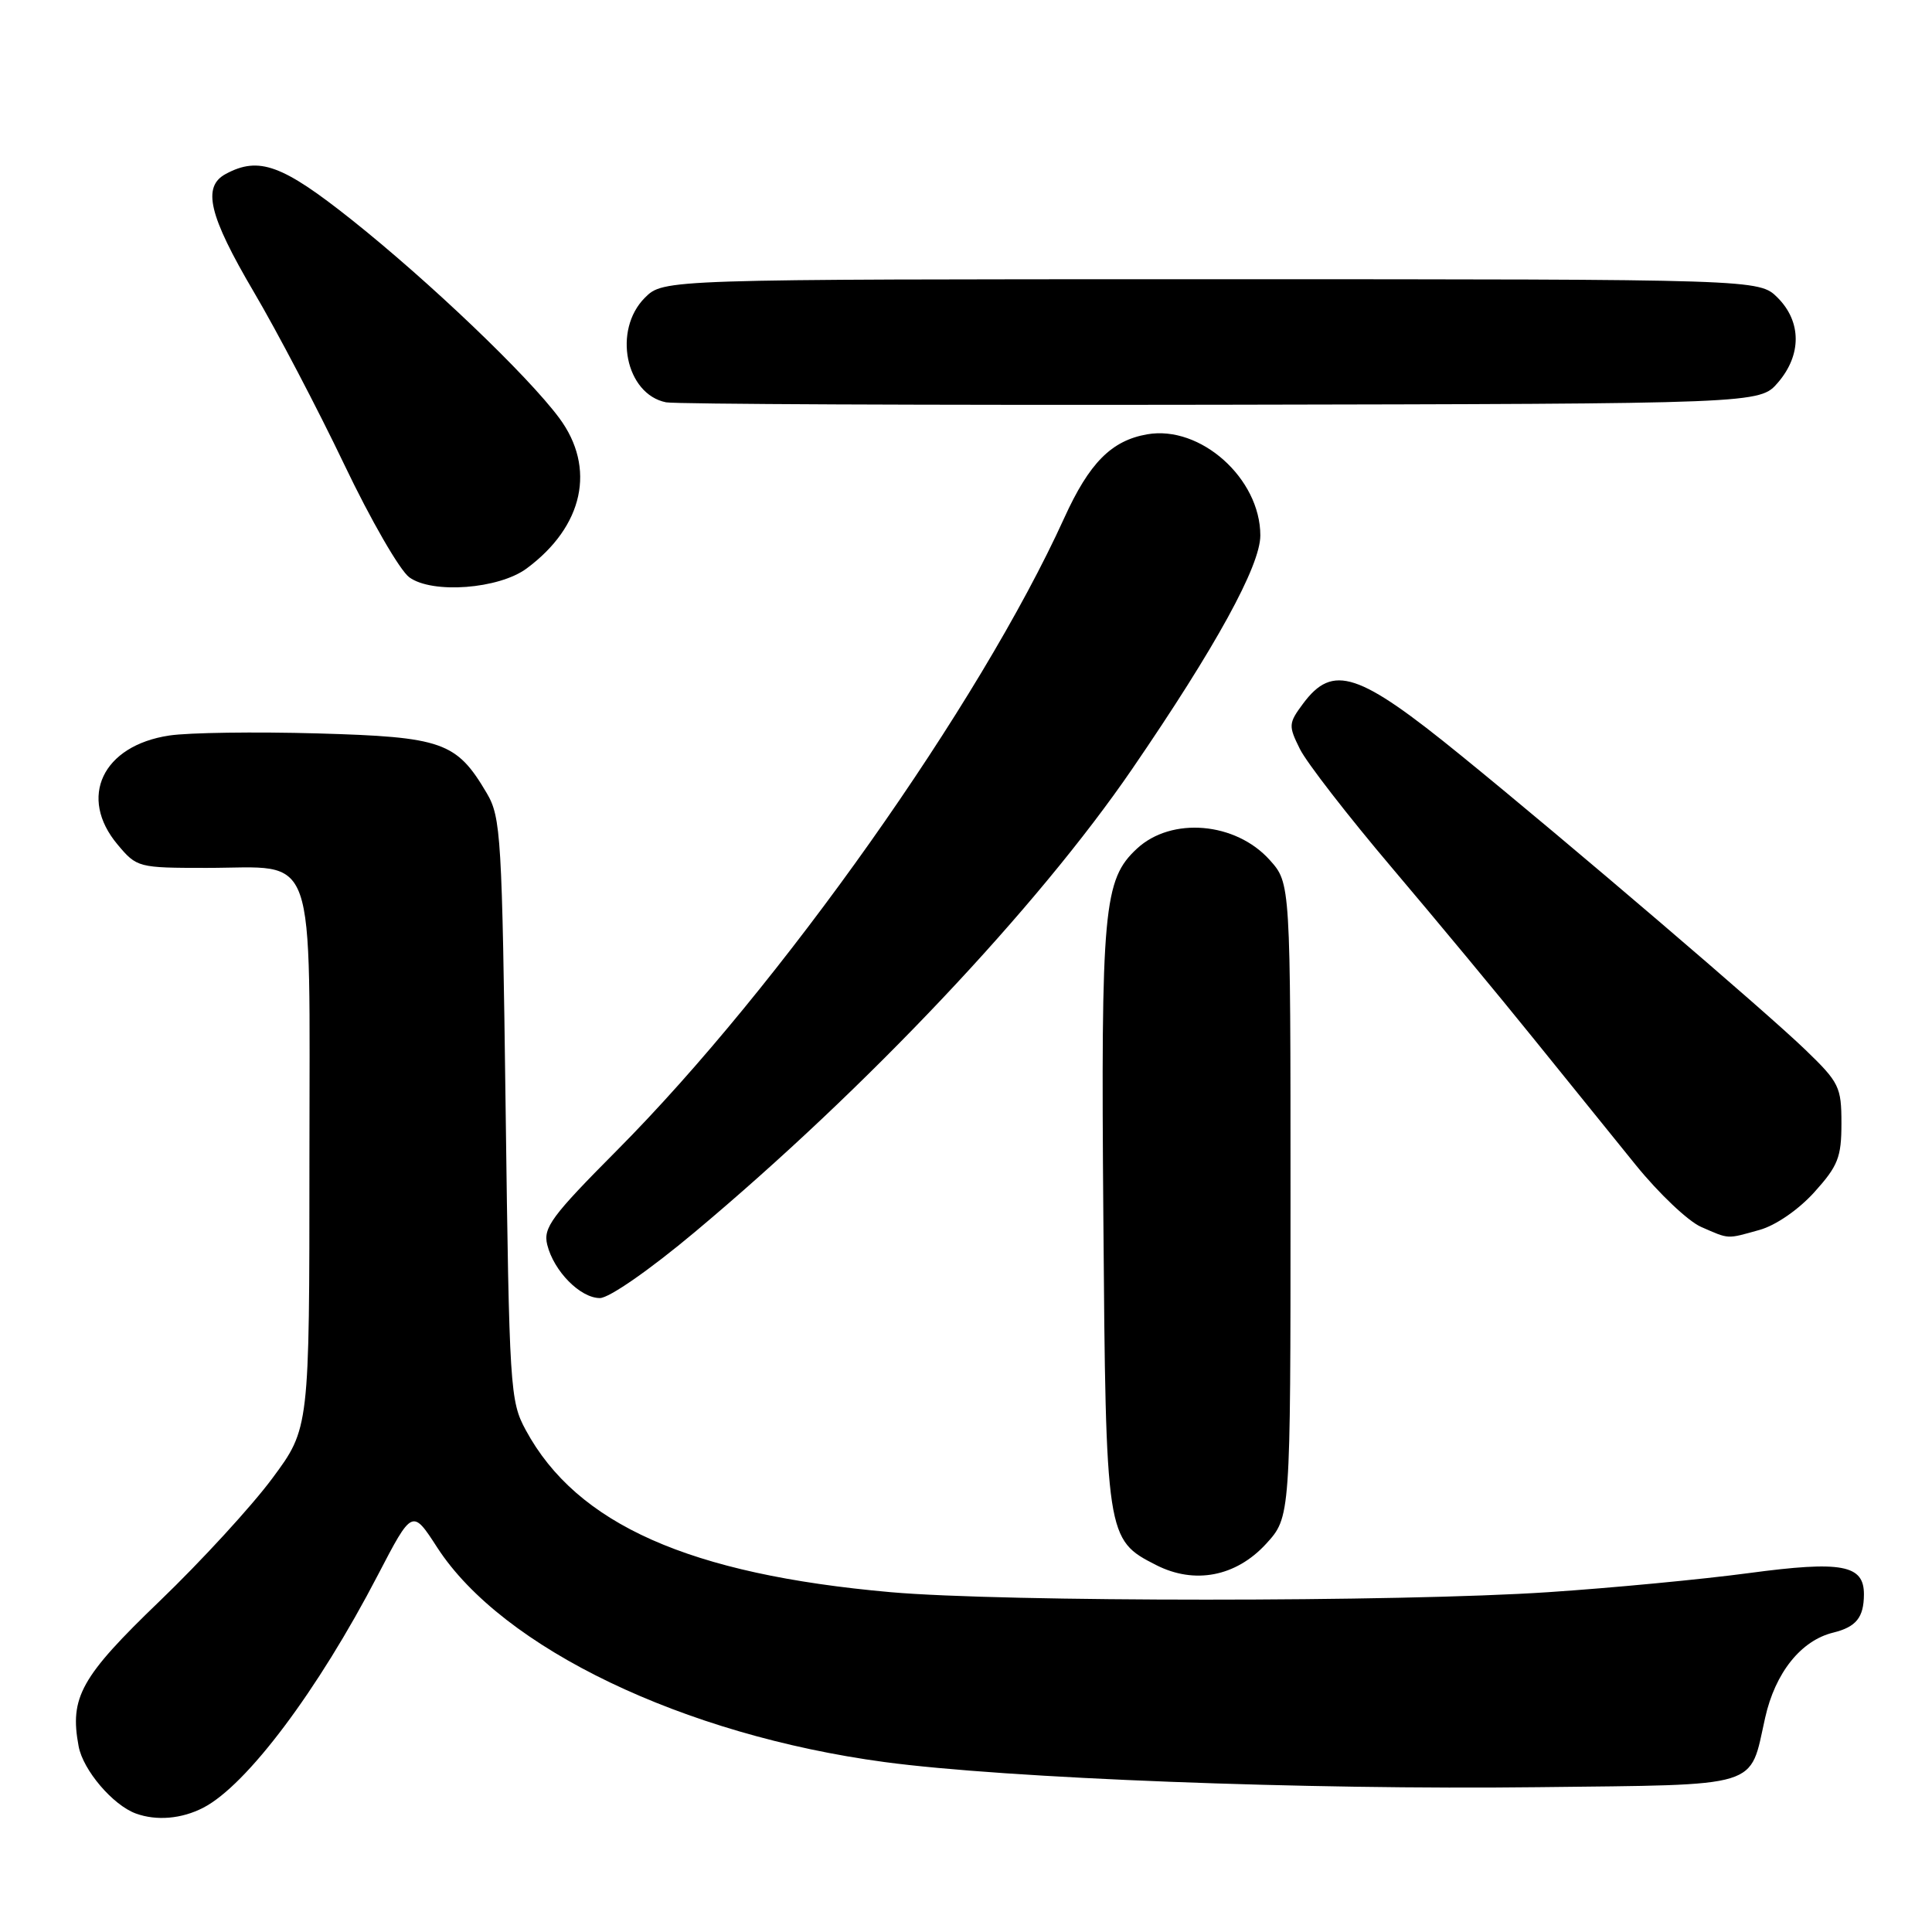<?xml version="1.0" encoding="UTF-8" standalone="no"?>
<!DOCTYPE svg PUBLIC "-//W3C//DTD SVG 1.1//EN" "http://www.w3.org/Graphics/SVG/1.1/DTD/svg11.dtd" >
<svg xmlns="http://www.w3.org/2000/svg" xmlns:xlink="http://www.w3.org/1999/xlink" version="1.1" viewBox="0 0 256 256">
 <g >
 <path fill="currentColor"
d=" M 26.94 239.53 C 32.70 236.55 42.11 224.02 50.06 208.72 C 54.63 199.94 54.63 199.94 57.94 205.06 C 66.58 218.40 90.57 229.90 117.20 233.48 C 133.34 235.65 173.15 237.18 203.83 236.81 C 233.72 236.46 231.77 237.05 233.89 227.62 C 235.22 221.65 238.64 217.37 242.91 216.33 C 245.95 215.58 246.96 214.33 246.98 211.29 C 247.01 207.34 244.06 206.79 231.75 208.44 C 225.56 209.27 213.60 210.41 205.17 210.97 C 185.53 212.29 132.93 212.29 118.00 210.97 C 91.36 208.61 76.42 201.98 69.67 189.50 C 67.58 185.65 67.48 184.09 67.00 147.00 C 66.53 110.80 66.38 108.30 64.50 105.10 C 60.49 98.30 58.65 97.65 42.05 97.18 C 33.84 96.95 25.01 97.07 22.43 97.46 C 13.58 98.79 10.32 105.66 15.59 111.92 C 18.13 114.95 18.33 115.00 27.37 115.00 C 42.21 115.00 41.00 111.56 41.00 153.68 C 41.00 189.26 41.00 189.26 36.08 195.89 C 33.38 199.54 26.68 206.84 21.19 212.12 C 10.70 222.21 9.20 224.91 10.42 231.40 C 11.01 234.56 14.96 239.19 18.00 240.30 C 20.75 241.30 24.07 241.01 26.94 239.53 Z  M 167.75 204.58 C 171.00 201.03 171.00 201.03 171.00 159.03 C 171.00 117.03 171.00 117.03 168.25 113.96 C 163.74 108.93 155.24 108.19 150.65 112.45 C 146.22 116.56 145.87 120.36 146.20 161.31 C 146.53 203.72 146.58 204.01 153.20 207.38 C 158.29 209.97 163.77 208.91 167.75 204.58 Z  M 92.06 163.26 C 114.86 144.17 137.44 120.26 150.02 101.89 C 161.11 85.70 167.00 74.97 167.00 70.95 C 167.00 63.40 159.06 56.31 152.00 57.55 C 147.27 58.38 144.34 61.33 141.02 68.63 C 129.79 93.32 103.37 130.68 81.75 152.43 C 73.10 161.13 71.95 162.68 72.51 164.93 C 73.38 168.44 76.89 172.00 79.49 172.00 C 80.71 172.00 86.09 168.26 92.06 163.26 Z  M 233.15 162.97 C 235.28 162.38 238.30 160.30 240.40 157.98 C 243.55 154.49 244.00 153.35 244.00 148.85 C 244.00 144.03 243.71 143.43 239.23 139.11 C 234.02 134.07 207.68 111.55 193.65 100.15 C 179.98 89.02 176.62 87.92 172.66 93.24 C 170.73 95.84 170.71 96.16 172.24 99.24 C 173.12 101.03 178.62 108.12 184.45 115.00 C 190.28 121.88 198.68 132.00 203.11 137.50 C 207.55 143.00 213.68 150.59 216.74 154.36 C 219.80 158.14 223.70 161.83 225.40 162.57 C 229.20 164.23 228.74 164.20 233.15 162.97 Z  M 69.79 75.32 C 77.32 69.74 79.00 62.00 74.11 55.40 C 69.93 49.76 56.89 37.31 46.57 29.10 C 37.42 21.83 34.31 20.69 29.93 23.04 C 26.76 24.73 27.66 28.53 33.63 38.68 C 36.73 43.94 42.12 54.24 45.62 61.56 C 49.11 68.88 52.99 75.60 54.24 76.50 C 57.30 78.72 66.11 78.05 69.79 75.32 Z  M 235.59 50.69 C 238.74 47.03 238.72 42.63 235.55 39.45 C 233.09 37.00 233.09 37.00 160.50 37.00 C 87.91 37.00 87.91 37.00 85.45 39.45 C 81.17 43.74 82.89 52.24 88.26 53.31 C 89.49 53.55 122.60 53.70 161.84 53.63 C 233.17 53.50 233.17 53.50 235.59 50.69 Z "/>
</g>
</svg>
